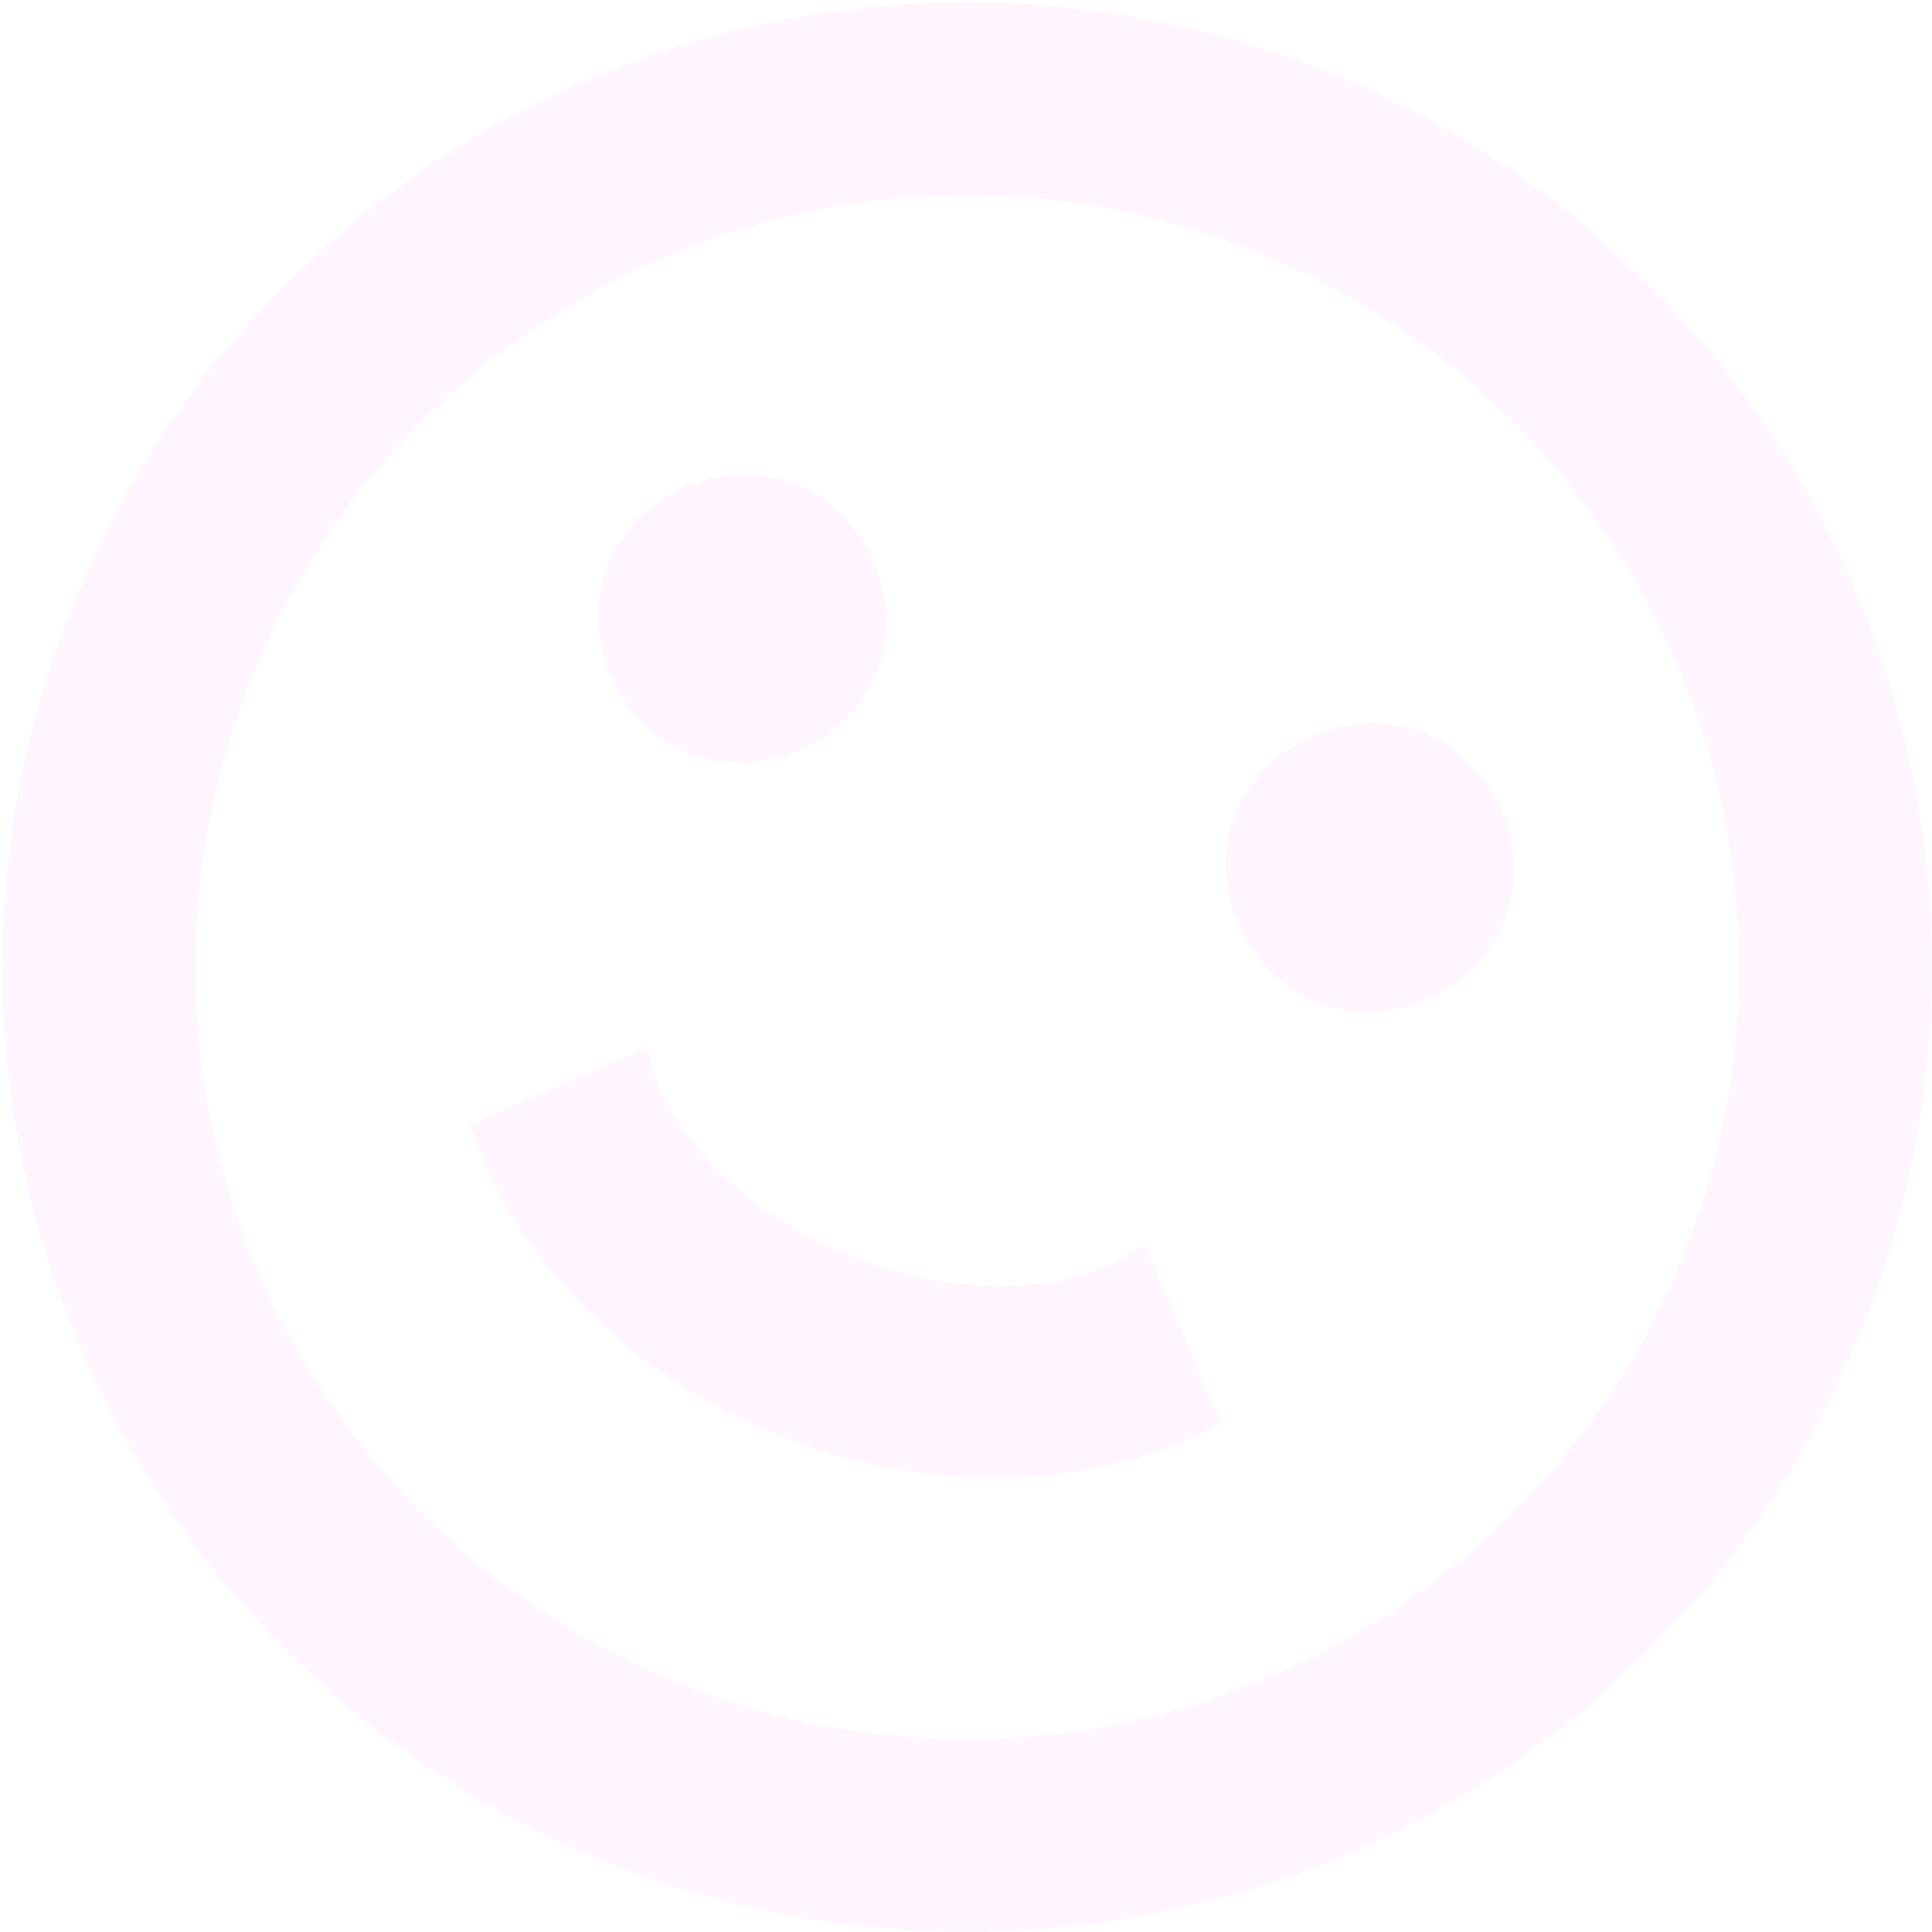 <svg width="806" height="806" viewBox="0 0 806 806" fill="none" xmlns="http://www.w3.org/2000/svg">
<path opacity="0.05" d="M702.832 522.132C734.299 442.741 732.939 354.101 699.051 275.713C665.163 197.325 601.523 135.609 522.132 104.142C442.741 72.676 354.101 74.036 275.713 107.924C197.325 141.812 135.609 205.451 104.142 284.842C72.676 364.234 74.036 452.873 107.924 531.262C141.812 609.65 205.451 671.366 284.842 702.832C364.234 734.299 452.873 732.939 531.262 699.051C609.65 665.163 671.366 601.523 702.832 522.132ZM777.668 551.793C738.335 651.032 661.19 730.582 563.205 772.942C465.22 815.301 354.42 817.002 255.181 777.668C206.043 758.193 161.222 729.229 123.277 692.431C85.333 655.634 55.007 611.723 34.033 563.205C-8.327 465.22 -10.027 354.42 29.306 255.181C68.639 155.942 145.784 76.393 243.77 34.033C341.755 -8.327 452.554 -10.027 551.793 29.306C600.932 48.782 645.753 77.746 683.697 114.543C721.642 151.341 751.967 195.252 772.942 243.77C793.916 292.287 805.129 344.461 805.94 397.311C806.751 450.162 797.144 502.655 777.668 551.793ZM365.728 280.281C353.863 310.215 317.289 326.027 287.355 314.162C257.42 302.298 241.609 265.723 253.473 235.789C265.338 205.854 301.912 190.043 331.846 201.908C361.781 213.772 377.592 250.346 365.728 280.281ZM627.654 384.095C615.79 414.03 579.216 429.841 549.281 417.976C519.347 406.112 503.536 369.538 515.4 339.603C527.265 309.669 563.839 293.857 593.773 305.722C623.708 317.586 639.519 354.161 627.654 384.095ZM325.923 599.184C260.441 573.23 213.644 523.076 195.985 469.317L270.178 437.243C276.338 470.858 308.812 505.81 355.584 524.348C402.357 542.886 449.958 539.672 477.474 519.404L509.549 593.598C459.855 620.662 391.405 625.138 325.923 599.184Z" fill="#DF38E1"/>
</svg>
